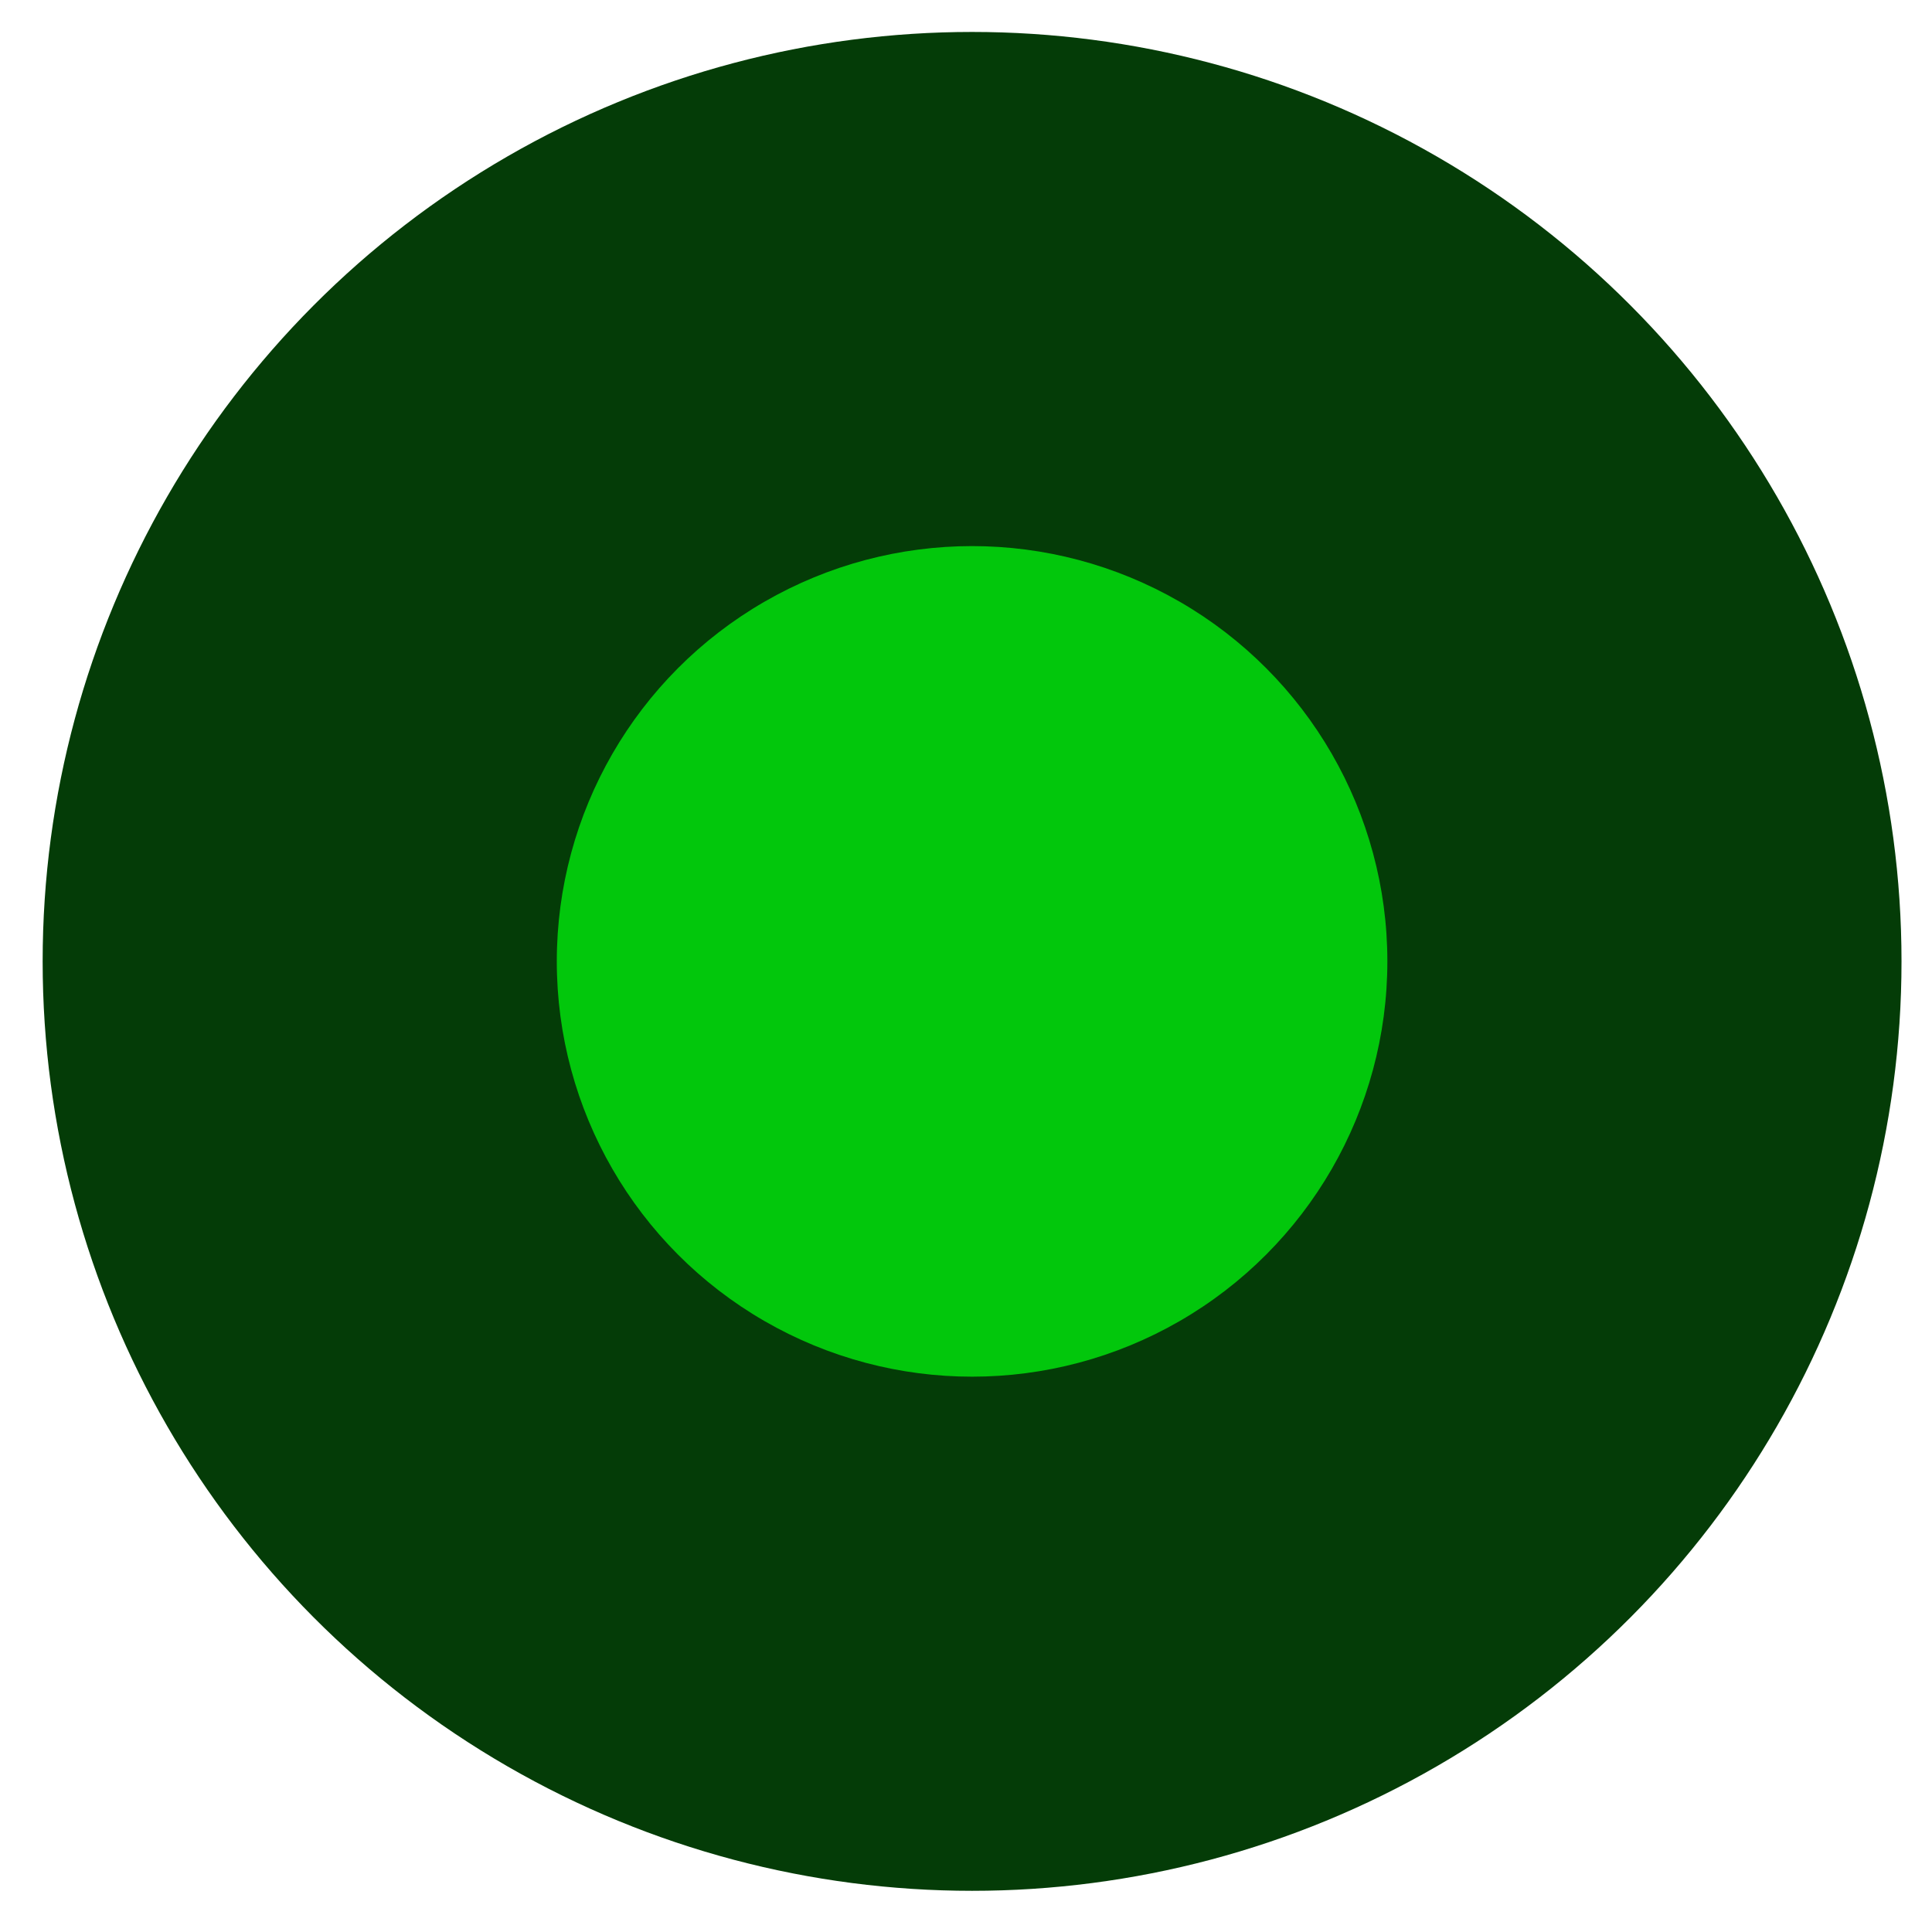 <svg width="41" height="41" viewBox="0 0 41 41" fill="none" xmlns="http://www.w3.org/2000/svg">
<circle cx="20.629" cy="20.402" r="19.724" fill="#043C07"/>
<circle cx="20.629" cy="20.402" r="8.813" fill="#02C70C"/>
</svg>
